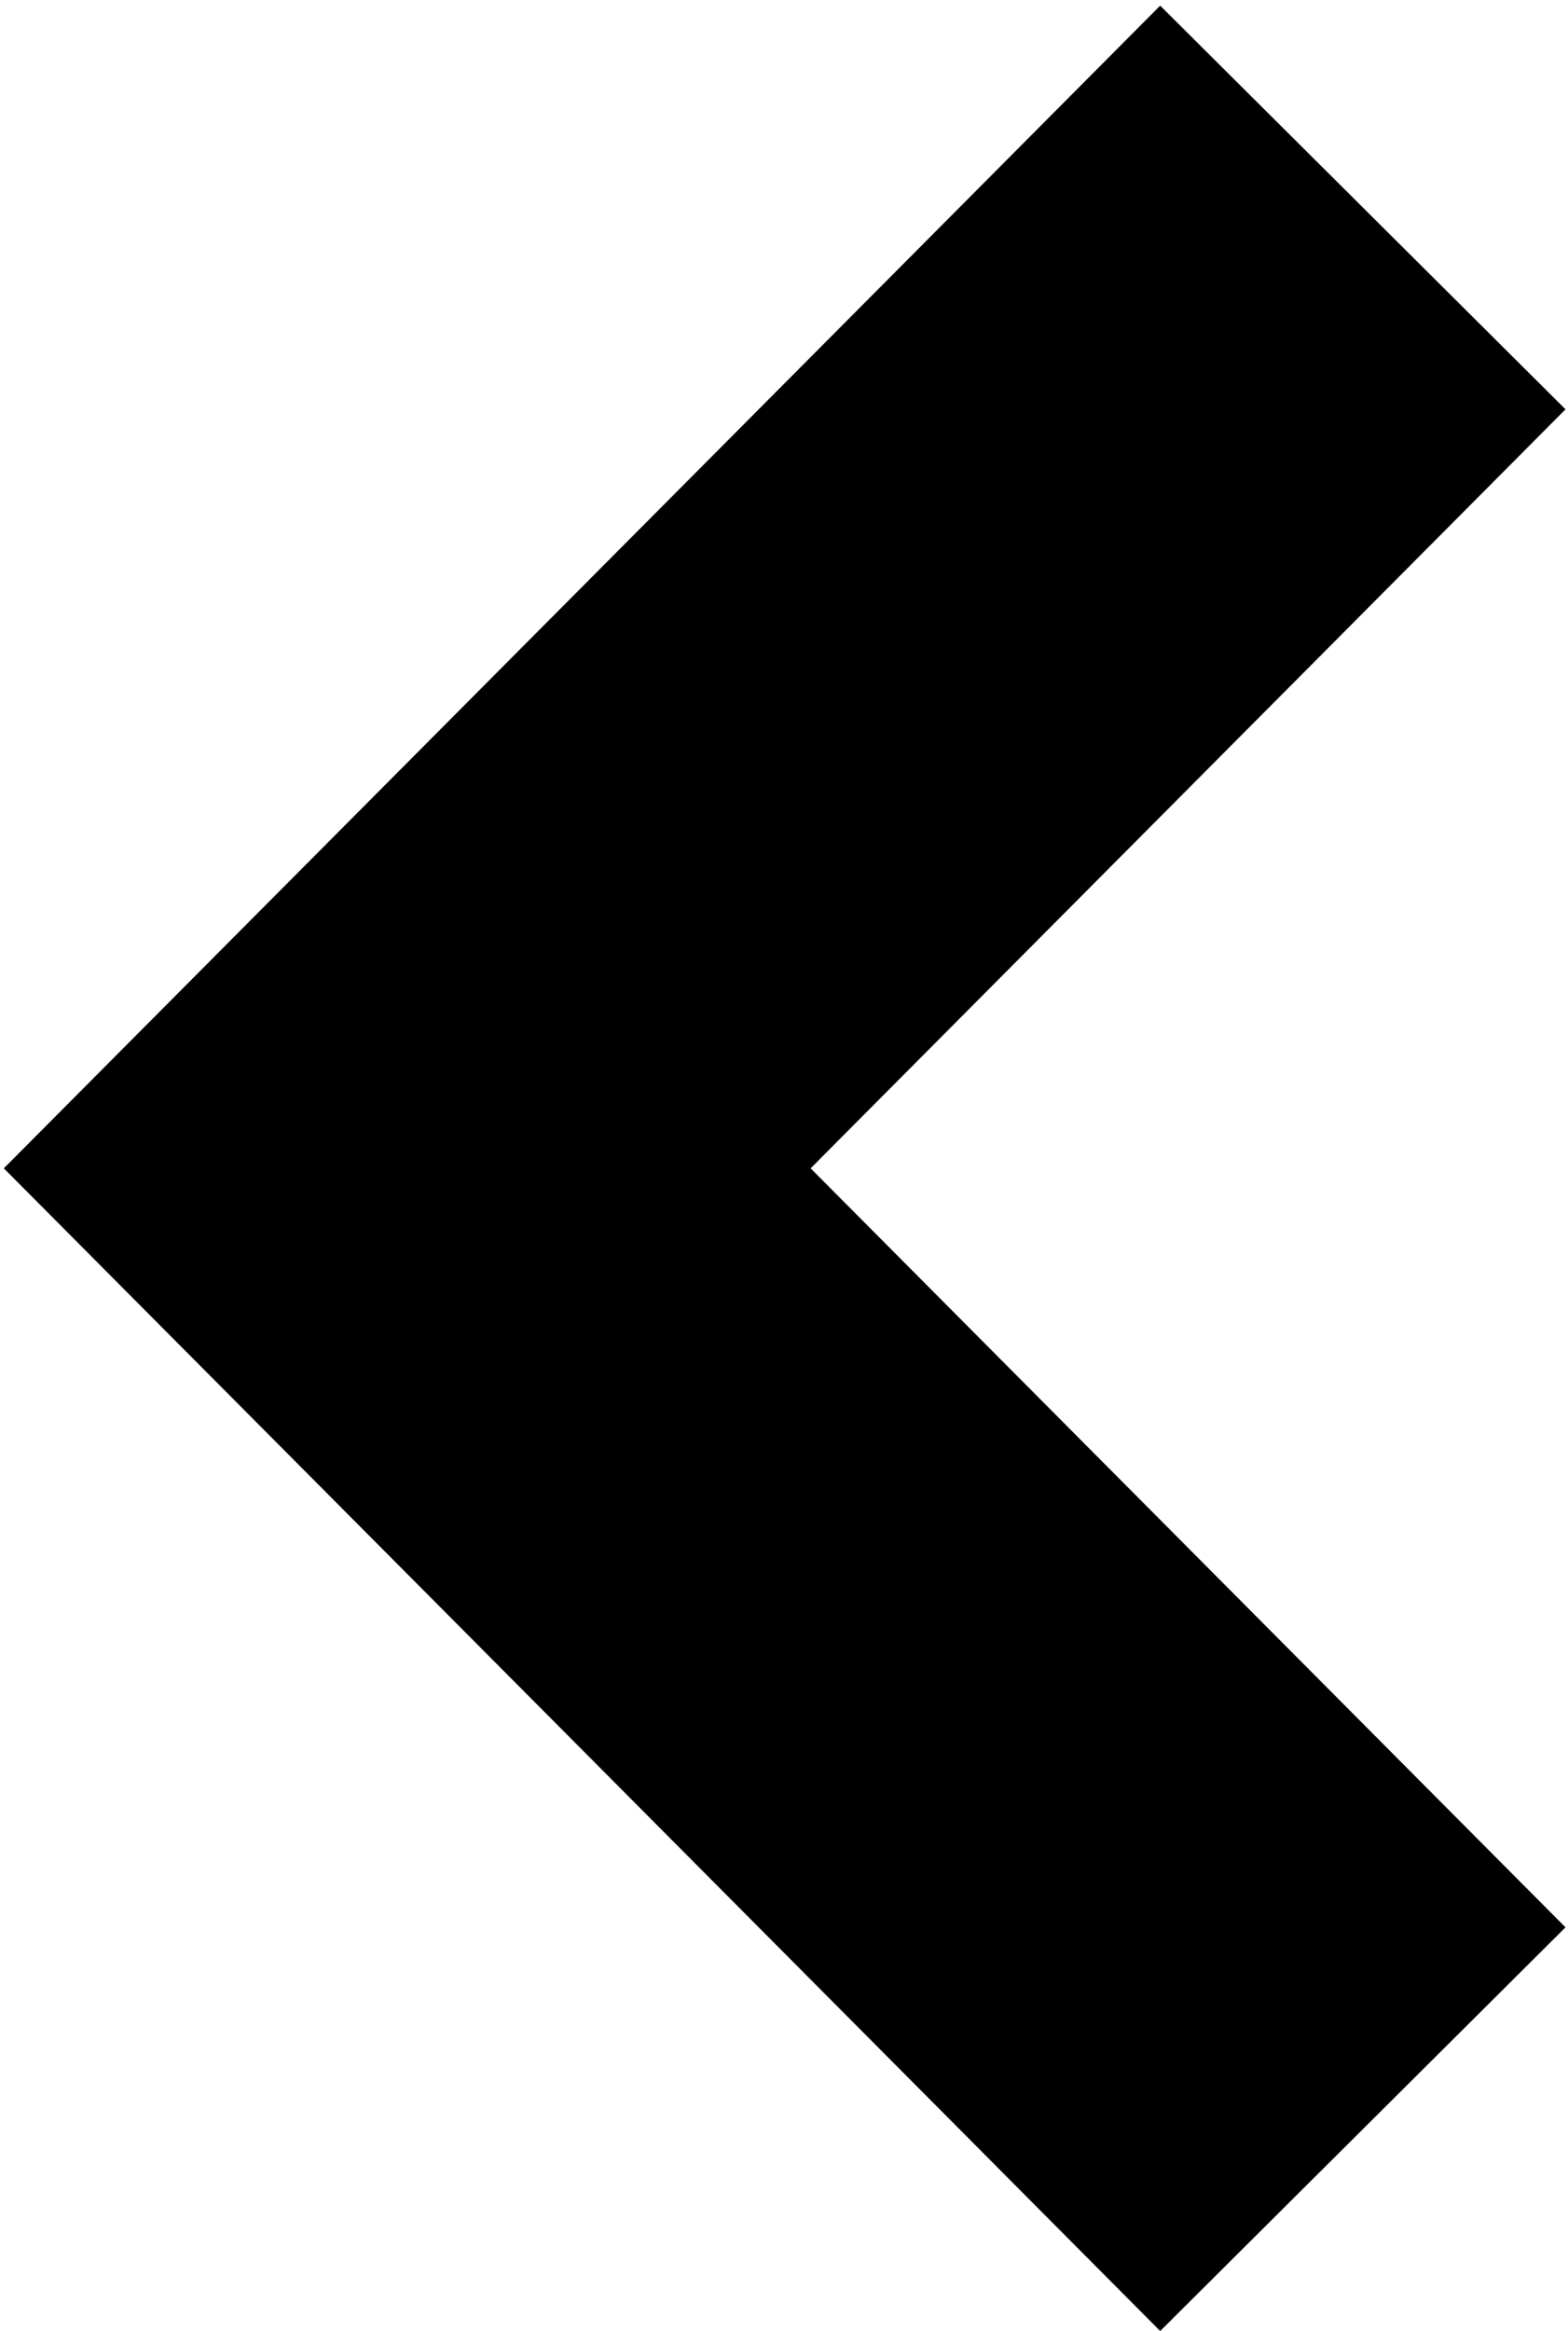 <?xml version="1.0" encoding="UTF-8" standalone="no"?>
<svg width="278px" height="413px" viewBox="0 0 278 413" version="1.1" xmlns="http://www.w3.org/2000/svg" xmlns:xlink="http://www.w3.org/1999/xlink" xmlns:sketch="http://www.bohemiancoding.com/sketch/ns">
    <!-- Generator: Sketch 3.0.3 (7891) - http://www.bohemiancoding.com/sketch -->
    <title>Untitled</title>
    <desc>Created with Sketch.</desc>
    <defs></defs>
    <g id="Page-1" stroke="none" stroke-width="1" fill="none" fill-rule="evenodd" sketch:type="MSPage">
        <path d="M72.422,413 L0.559,341.477 L134.395,207 L0.559,72.521 L72.422,1 L277.441,207 L72.422,413 Z" id="arrow-24-icon" fill="#000000" sketch:type="MSShapeGroup" transform="translate(139.059, 207) rotate(-180) translate(-139.059, -207) "></path>
    </g>
</svg>